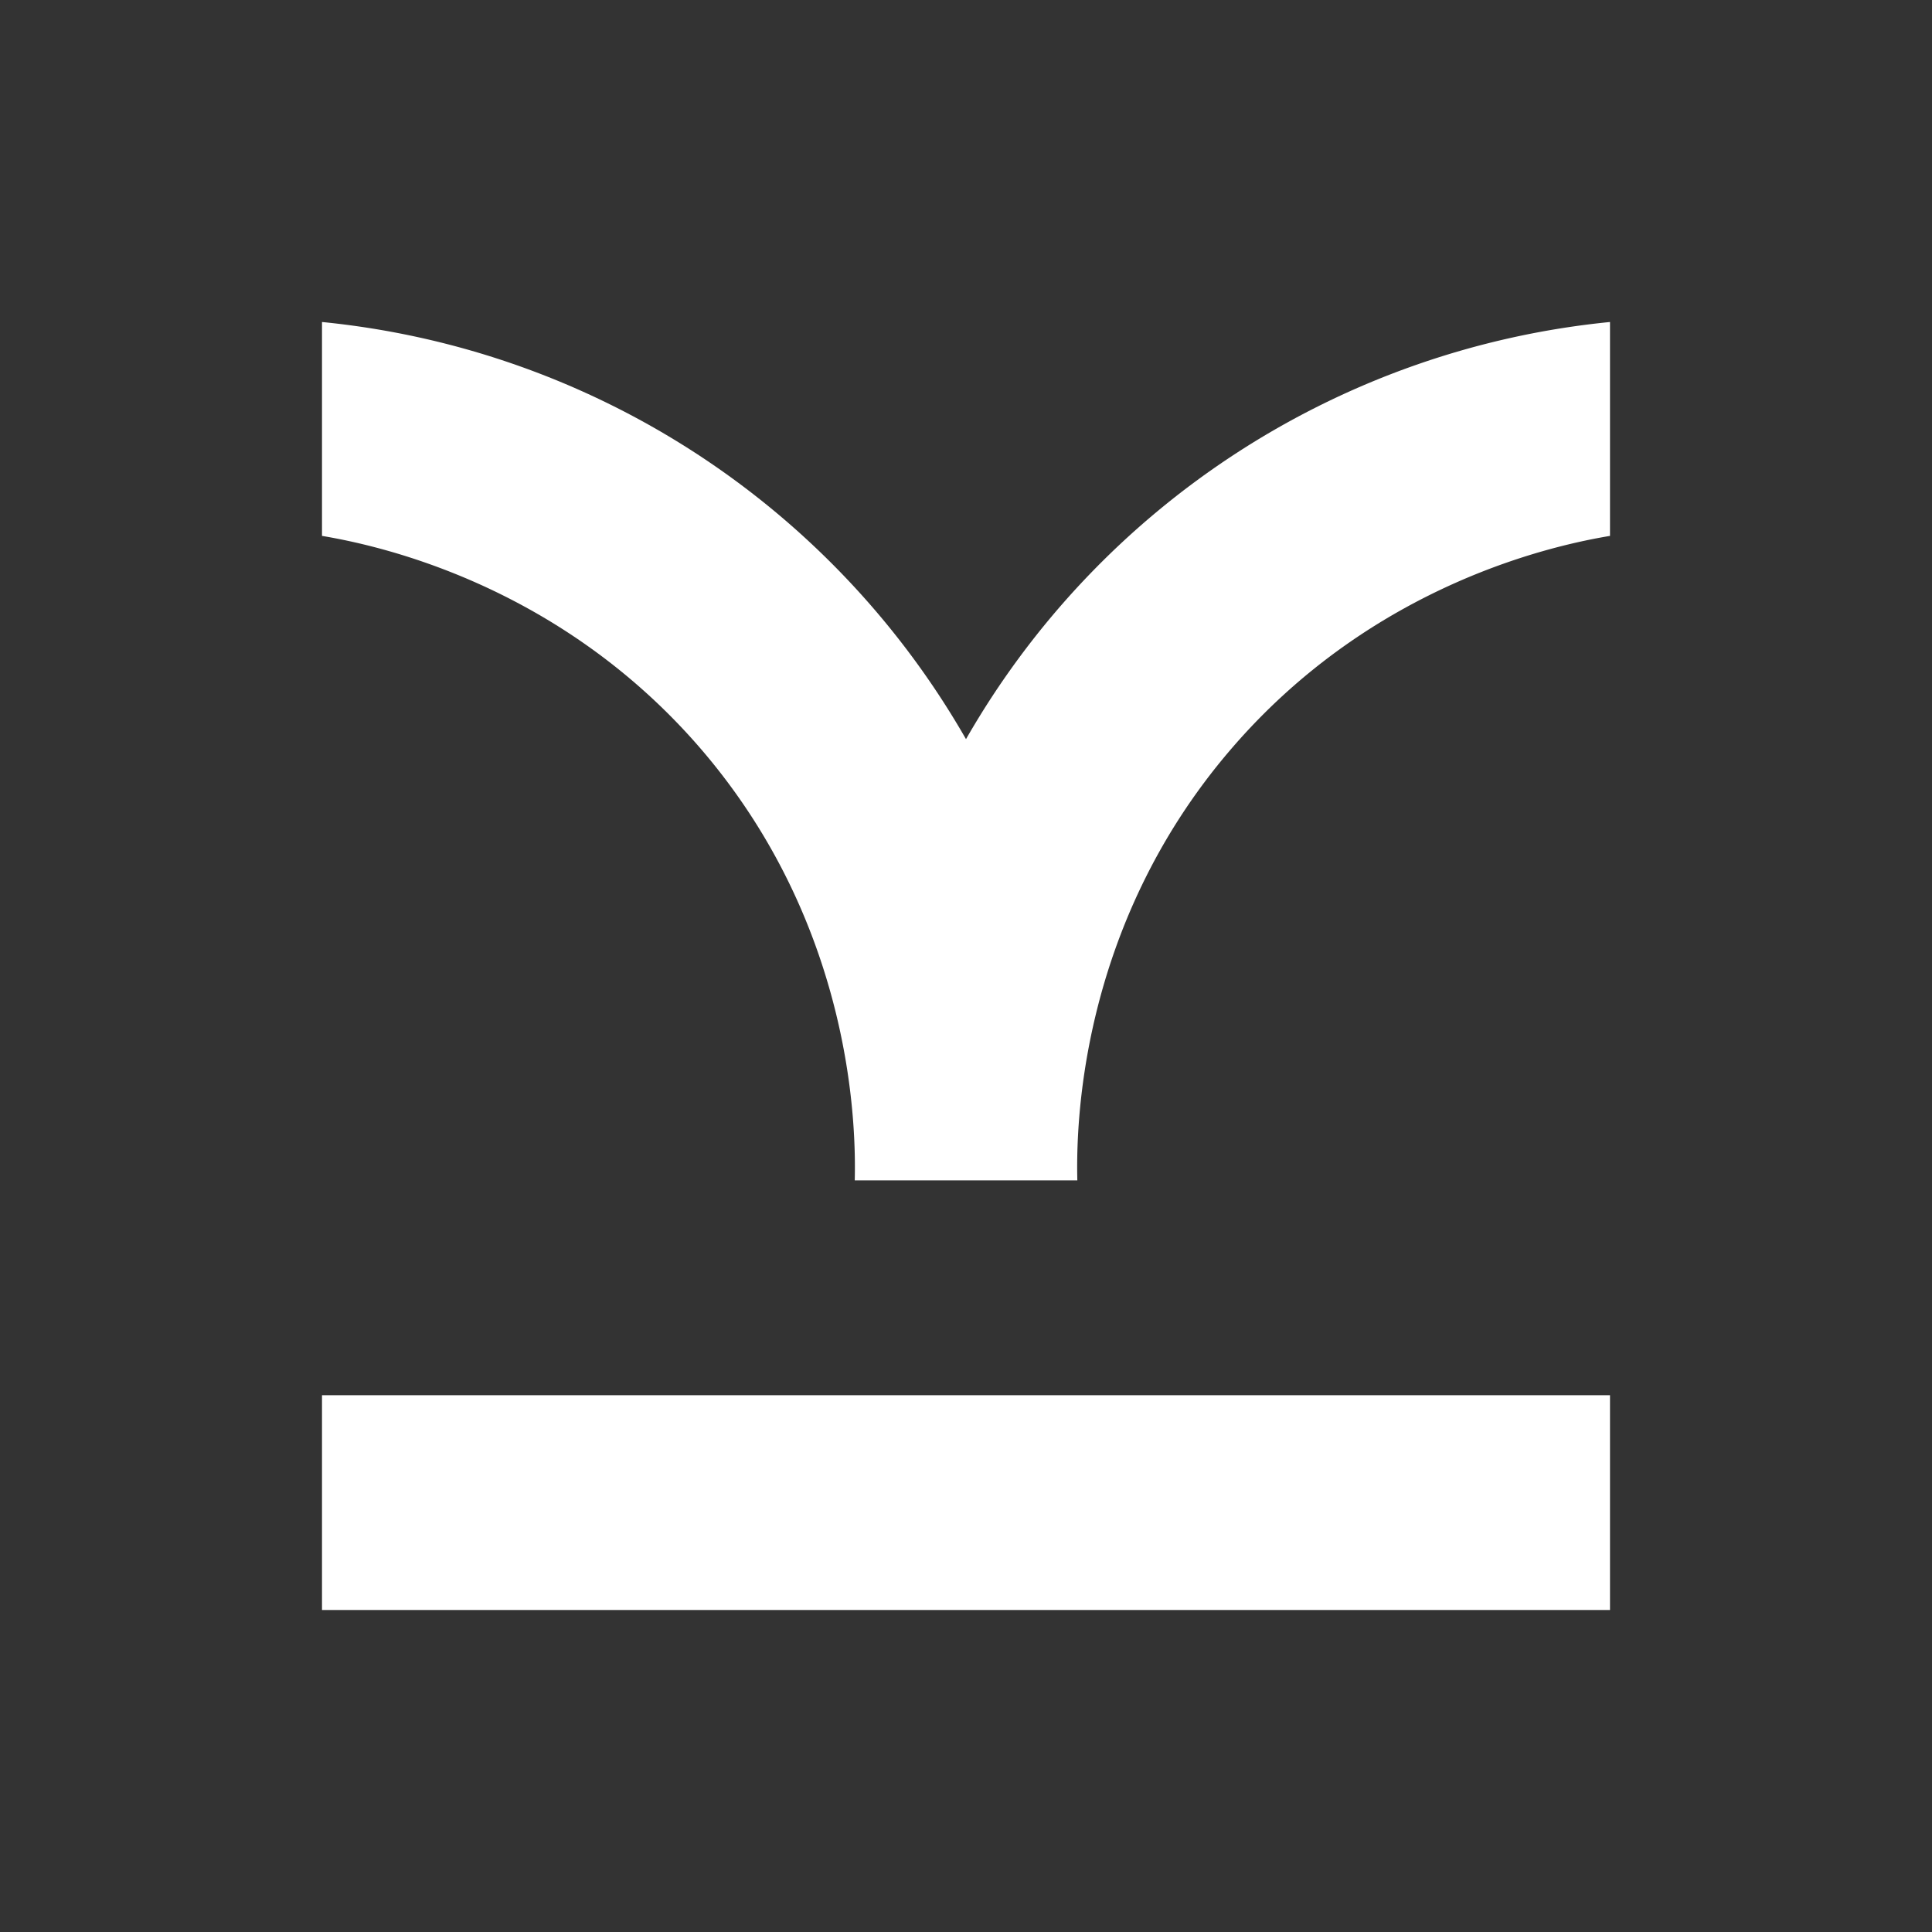 <svg xmlns="http://www.w3.org/2000/svg" width="24" height="24" fill="none" viewBox="0 0 24 24">
    <rect x="0" y="0" width="24" height="24" fill="#333333" stroke="none"/>
    <path fill="#fff" d="M20 4v2.657c-.634.107-2.92.568-4.707 2.648-1.914 2.226-1.924 4.754-1.91 5.358h-2.765c.014-.604.003-3.132-1.91-5.358C6.918 7.225 4.633 6.764 4 6.657V4a10.4 10.4 0 0 1 8 5.182A10.4 10.4 0 0 1 20 4m0 13.332H4V20h16z"/>
</svg>
